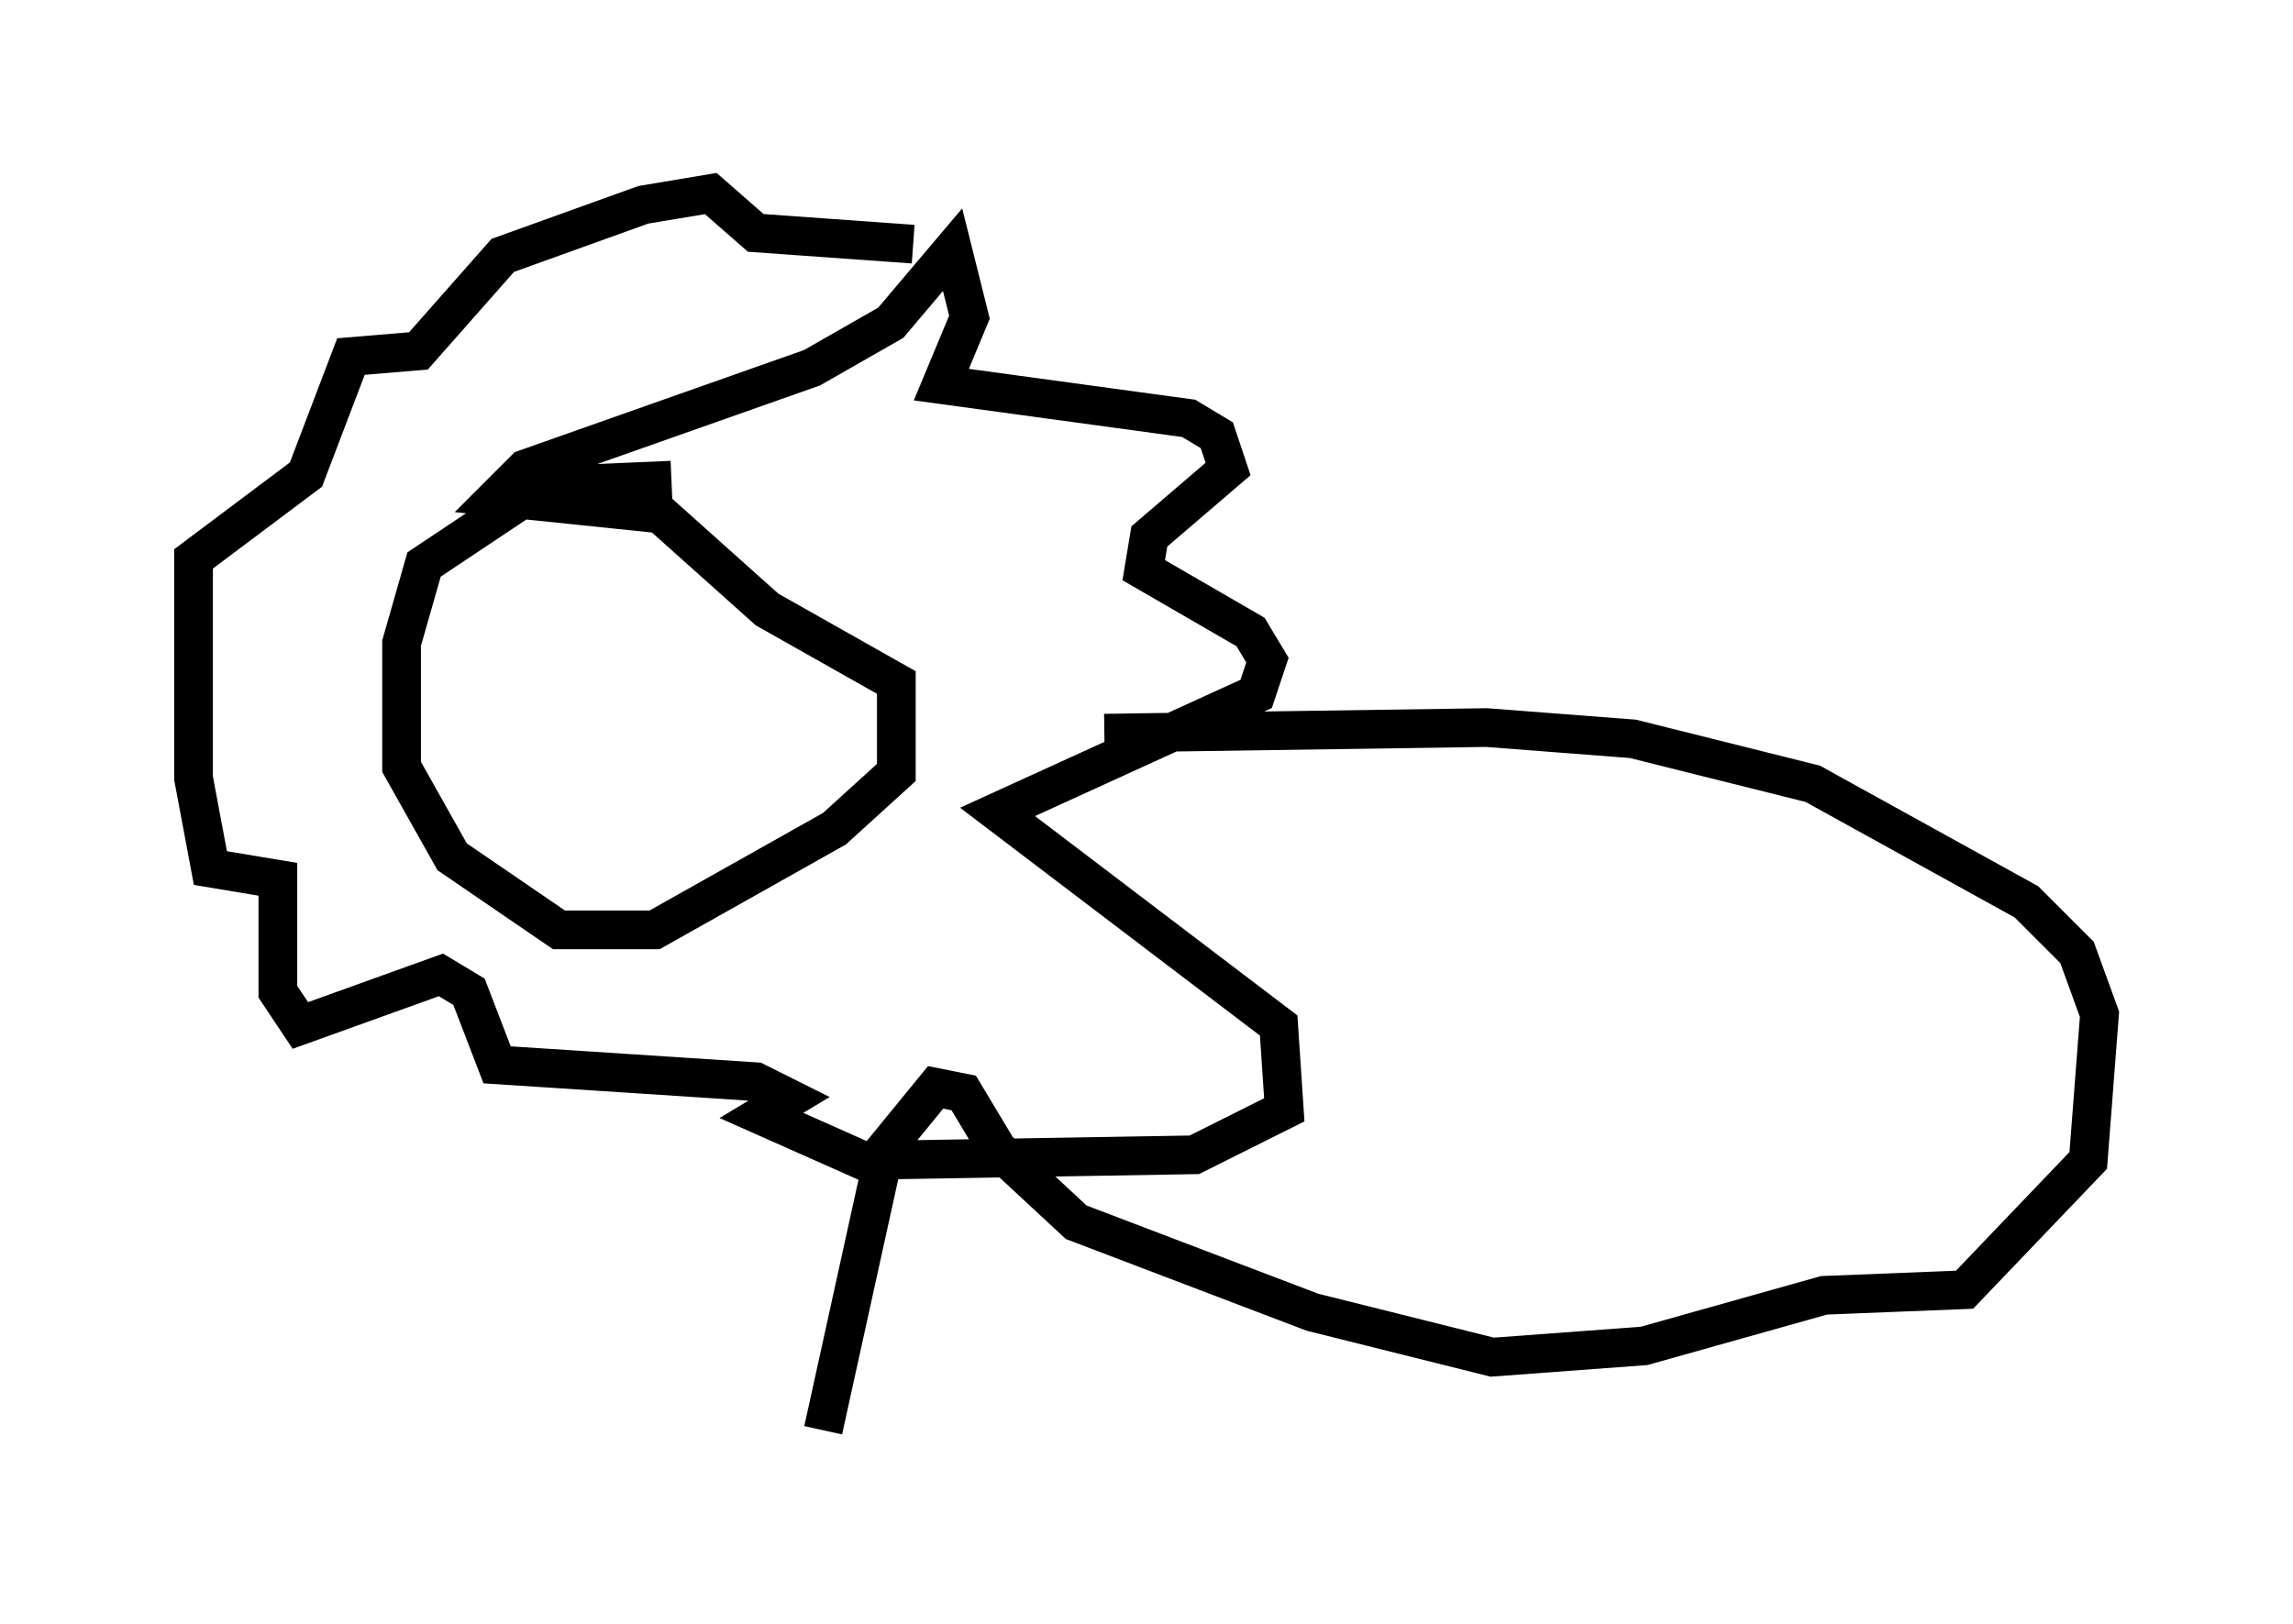 <?xml version="1.0" encoding="utf-8" ?>
<svg baseProfile="full" height="41.955" version="1.1" width="59.24" xmlns="http://www.w3.org/2000/svg" xmlns:ev="http://www.w3.org/2001/xml-events" xmlns:xlink="http://www.w3.org/1999/xlink"><defs /><rect fill="white" height="41.955" width="59.24" x="0" y="0" /><path d="M18.073, 12.989 m-0.726, -0.581 l-3.341, 0.145 -3.05, 2.034 l-0.581, 2.034 0.0, 3.196 l1.307, 2.324 2.76, 1.888 l2.469, 0.0 4.648, -2.615 l1.598, -1.453 0.0, -2.324 l-3.341, -1.888 -2.76, -2.469 l-4.212, -0.436 0.726, -0.726 l7.408, -2.615 2.034, -1.162 l1.598, -1.888 0.436, 1.743 l-0.726, 1.743 6.391, 0.872 l0.726, 0.436 0.291, 0.872 l-2.034, 1.743 -0.145, 0.872 l2.76, 1.598 0.436, 0.726 l-0.291, 0.872 -6.682, 3.05 l7.263, 5.52 0.145, 2.179 l-2.324, 1.162 -8.57, 0.145 l-2.615, -1.162 0.726, -0.436 l-0.872, -0.436 -6.682, -0.436 l-0.726, -1.888 -0.726, -0.436 l-3.631, 1.307 -0.581, -0.872 l0.0, -2.905 -1.743, -0.291 l-0.436, -2.324 0.0, -5.665 l2.905, -2.179 1.162, -3.05 l1.743, -0.145 2.179, -2.469 l3.631, -1.307 1.743, -0.291 l1.162, 1.017 4.067, 0.291 m4.939, 12.637 l9.877, -0.145 3.777, 0.291 l4.648, 1.162 5.52, 3.05 l1.307, 1.307 0.581, 1.598 l-0.291, 3.777 -3.196, 3.341 l-3.631, 0.145 -4.648, 1.307 l-3.922, 0.291 -4.648, -1.162 l-6.101, -2.324 -2.034, -1.888 l-0.872, -1.453 -0.726, -0.145 l-1.307, 1.598 -1.598, 7.263 " fill="none" stroke="black" stroke-width="1" /></svg>
